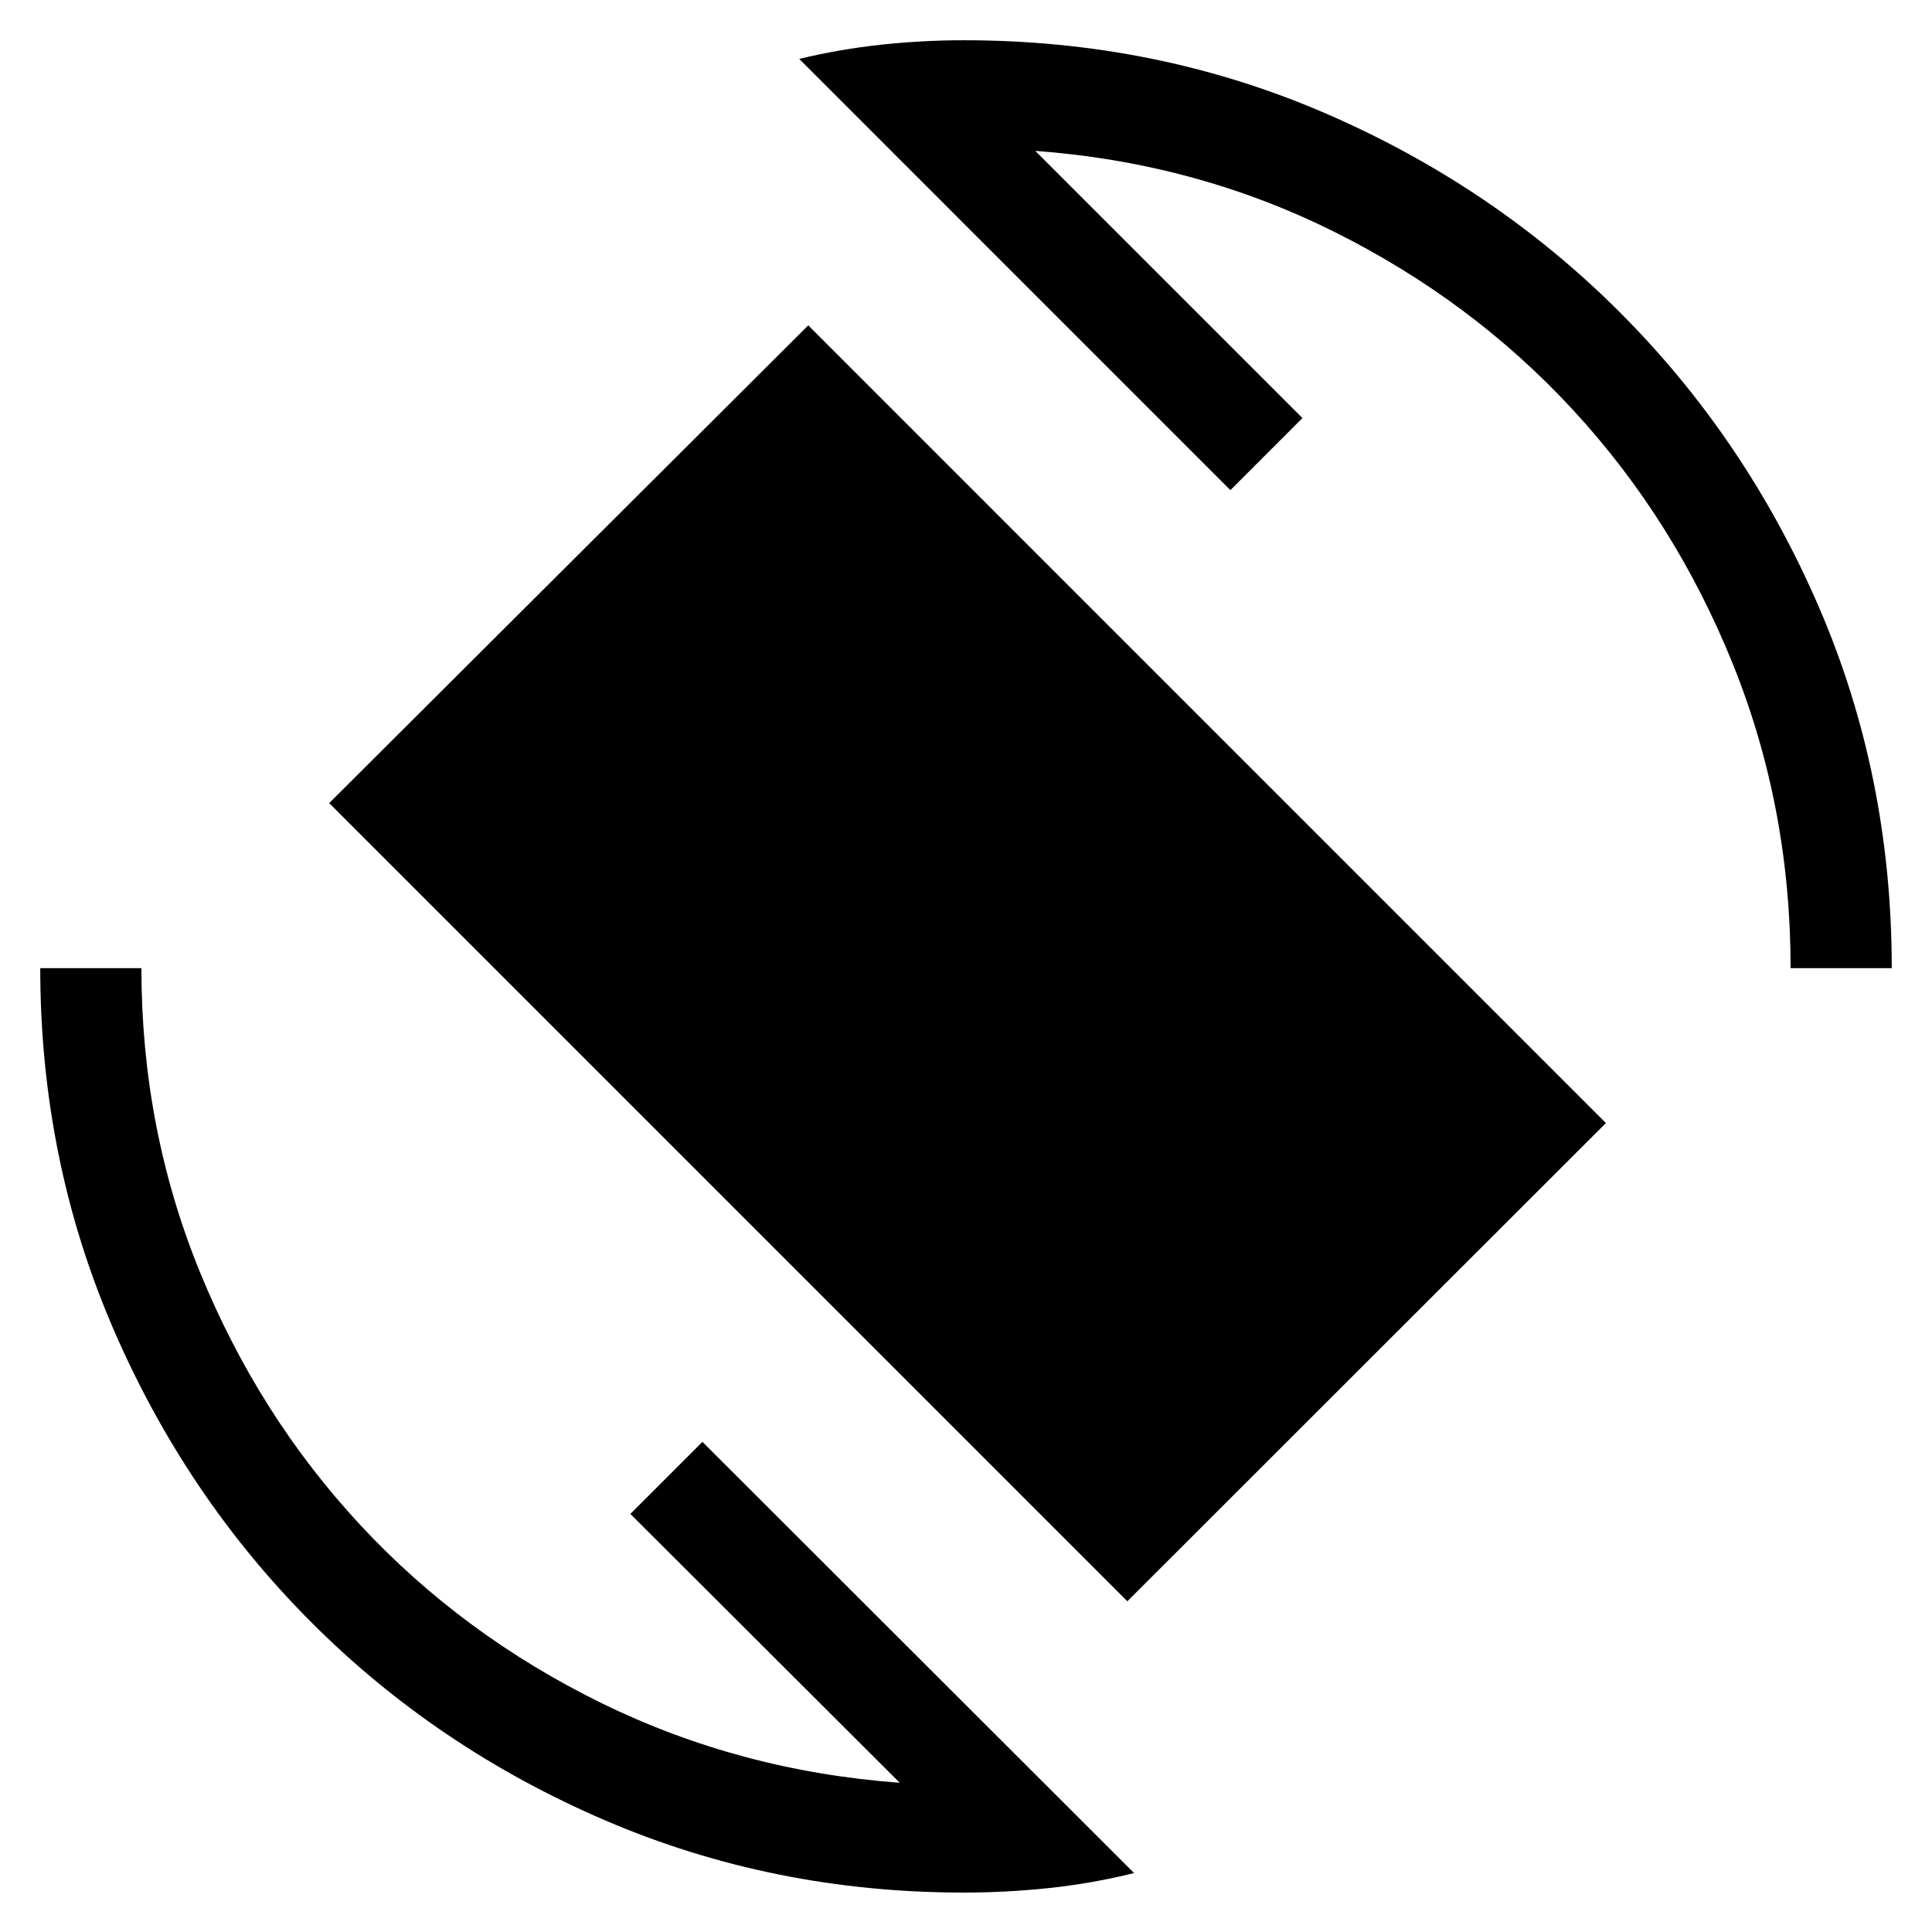 <svg xmlns="http://www.w3.org/2000/svg" height="40" viewBox="0 -960 960 960" width="40"><path d="M560.18-164.34 163.57-560.95l238.05-237.38 396.35 396.36-237.79 237.63ZM478.92-19.59q-94.77 0-178.41-35.96T154.4-154.19q-62.48-62.68-98.44-146.32Q20-384.15 20-478.92h50.26q0 79.82 29.11 151.07 29.12 71.26 79.76 125.72 50.64 54.46 119.56 88.3Q367.62-80 447.08-74.15L313.23-207.74l35.8-35.8L563.54-29.28q-20.67 5.12-42 7.41-21.34 2.28-42.62 2.28Zm410.82-459.33q0-80.08-28.78-151.34-28.78-71.25-79.22-125.92-50.43-54.67-119.15-88.83-68.72-34.17-148.18-40.02l132.77 132.77-35.8 35.8-214.25-214.26q20.02-4.84 40.6-7.06 20.58-2.22 41.19-2.22 95.57 0 179.35 36.17 83.78 36.16 146.59 98.97t98.97 146.59Q940-574.49 940-478.92h-50.26Z"/></svg>